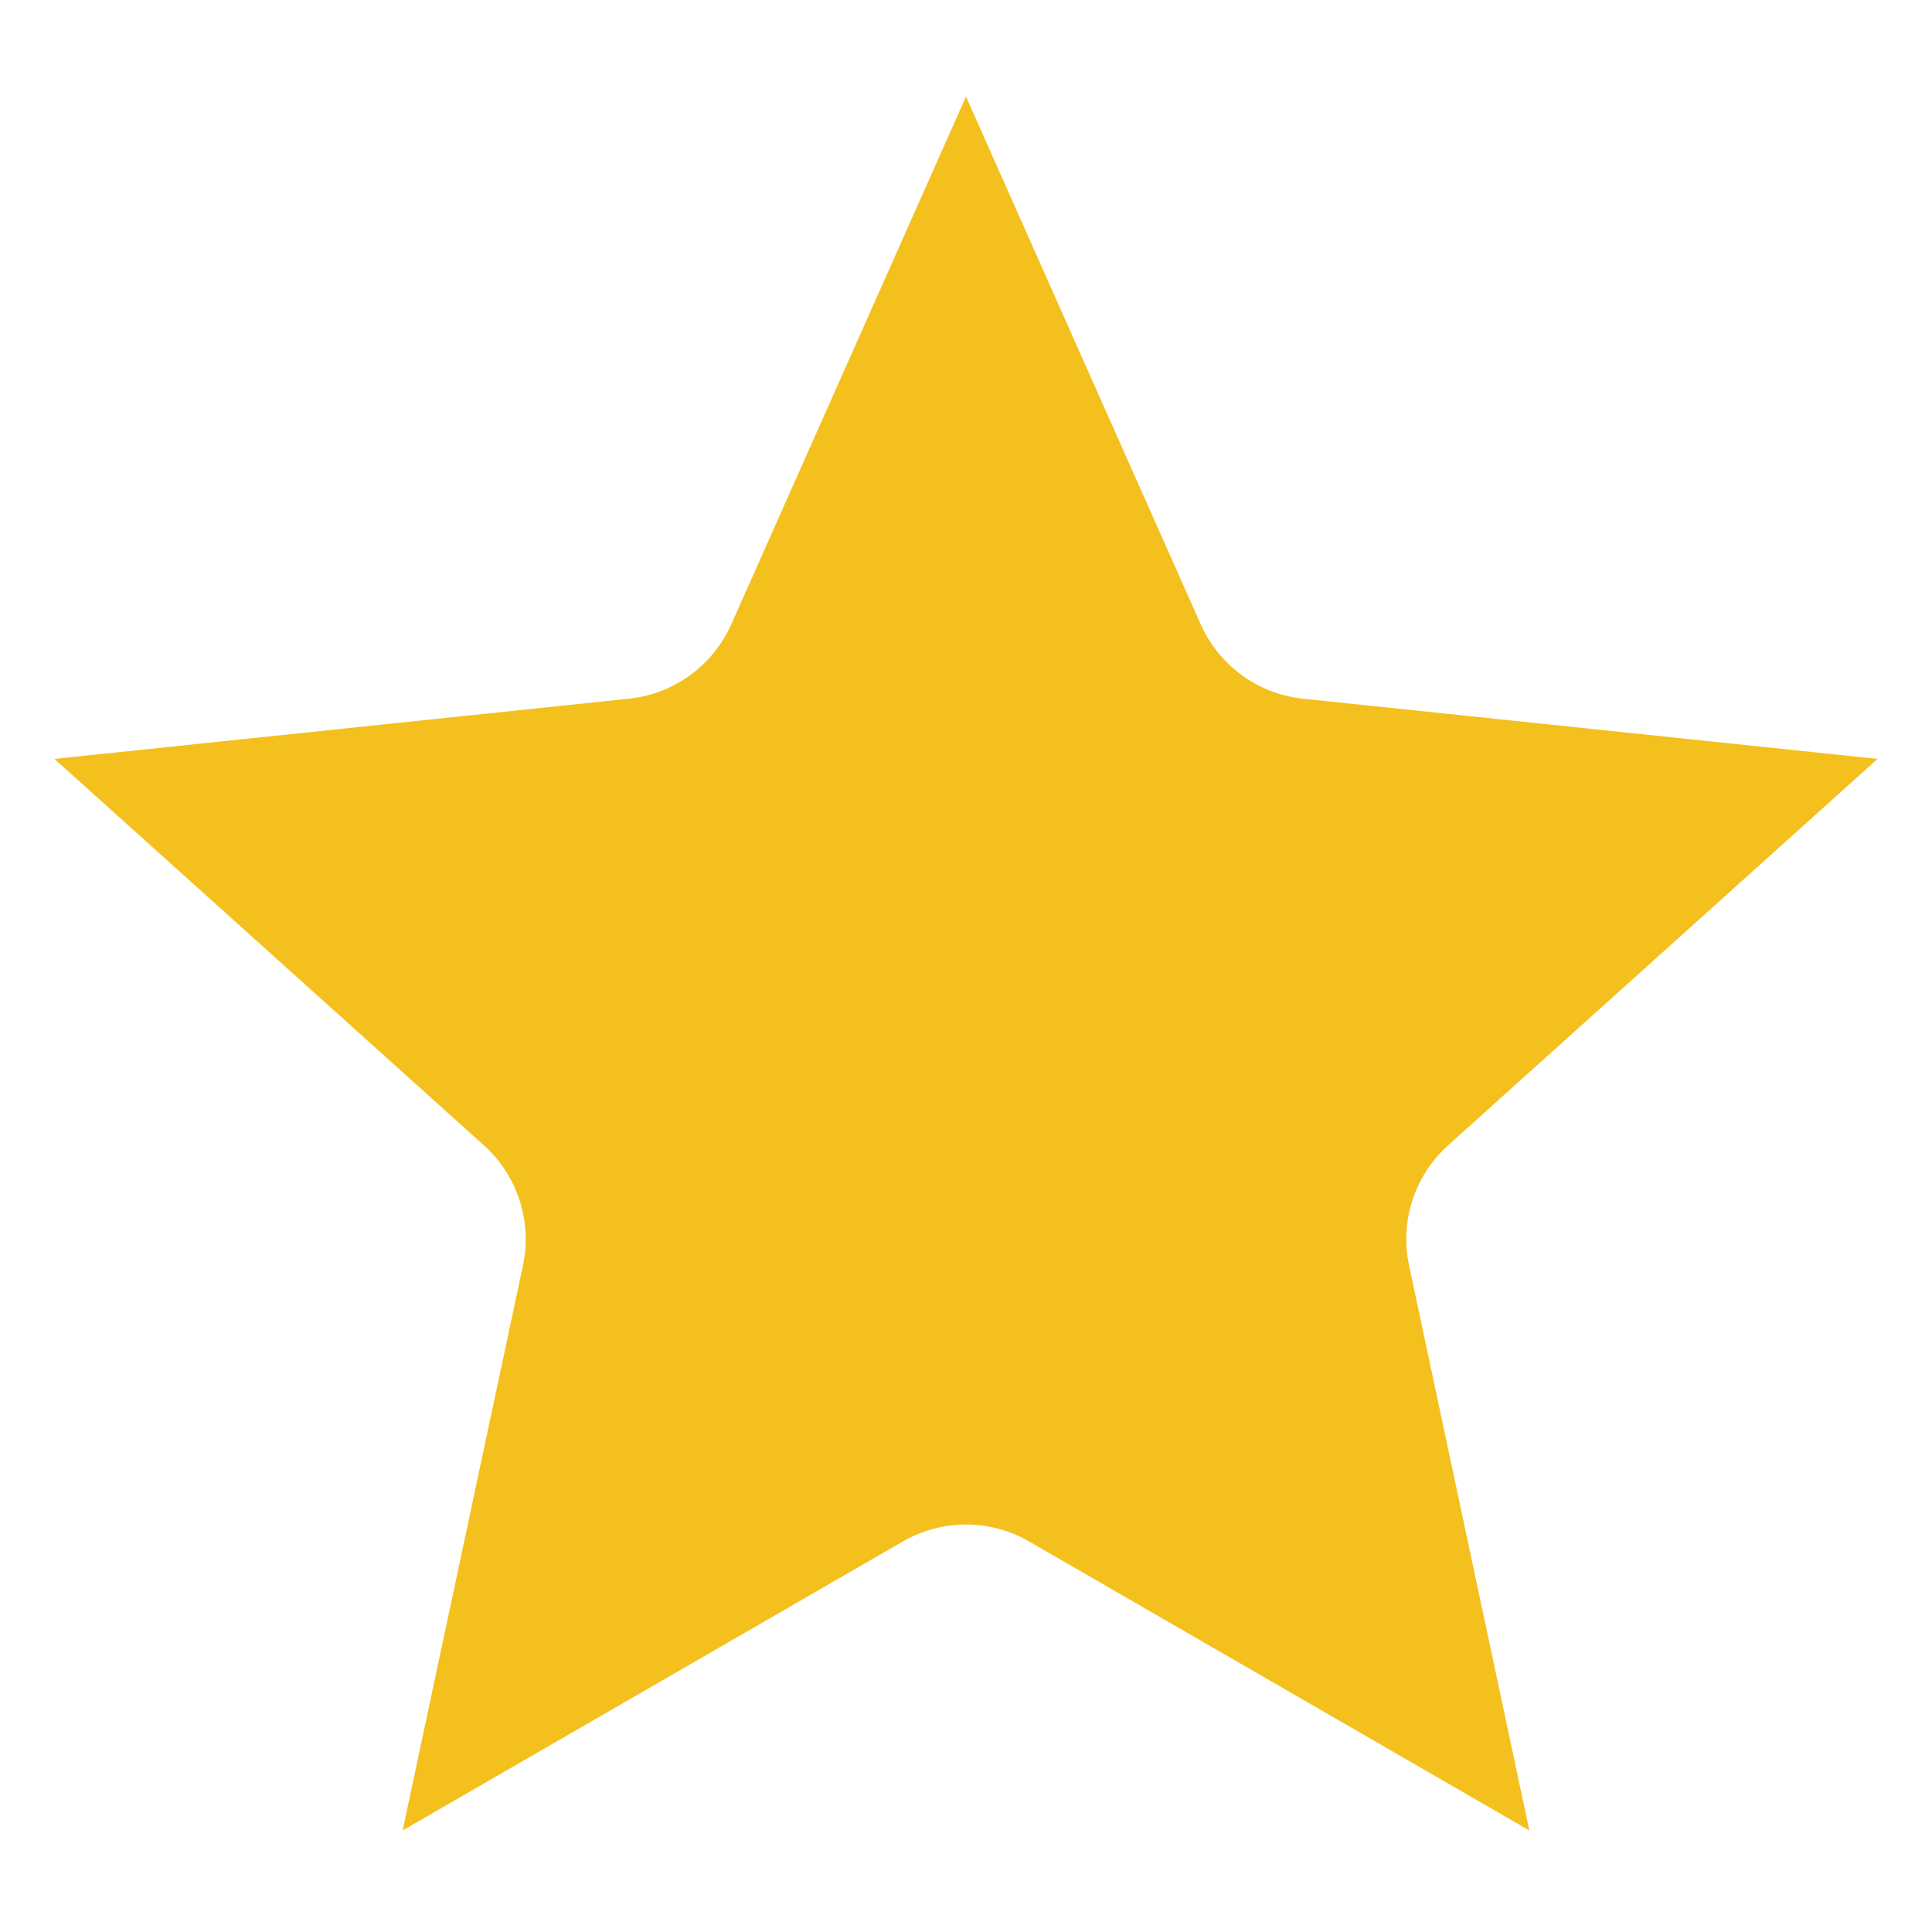 <svg width="25" height="25" viewBox="0 0 25 25" fill="none" xmlns="http://www.w3.org/2000/svg">
<path fill-rule="evenodd" clip-rule="evenodd" d="M12.5 1.25L15.538 8.08C15.655 8.342 15.838 8.569 16.071 8.738C16.303 8.907 16.576 9.011 16.861 9.041L24.296 9.82L18.739 14.82C18.525 15.012 18.366 15.257 18.277 15.53C18.189 15.803 18.173 16.094 18.233 16.375L19.79 23.686L13.318 19.947C13.069 19.803 12.787 19.727 12.5 19.727C12.213 19.727 11.931 19.803 11.682 19.947L5.21 23.686L6.767 16.375C6.827 16.094 6.811 15.803 6.723 15.53C6.634 15.257 6.475 15.012 6.261 14.82L0.704 9.82L8.139 9.041C8.424 9.011 8.697 8.907 8.929 8.738C9.162 8.569 9.345 8.342 9.462 8.08L12.5 1.25Z" fill="#F4C01E"/>
</svg>
